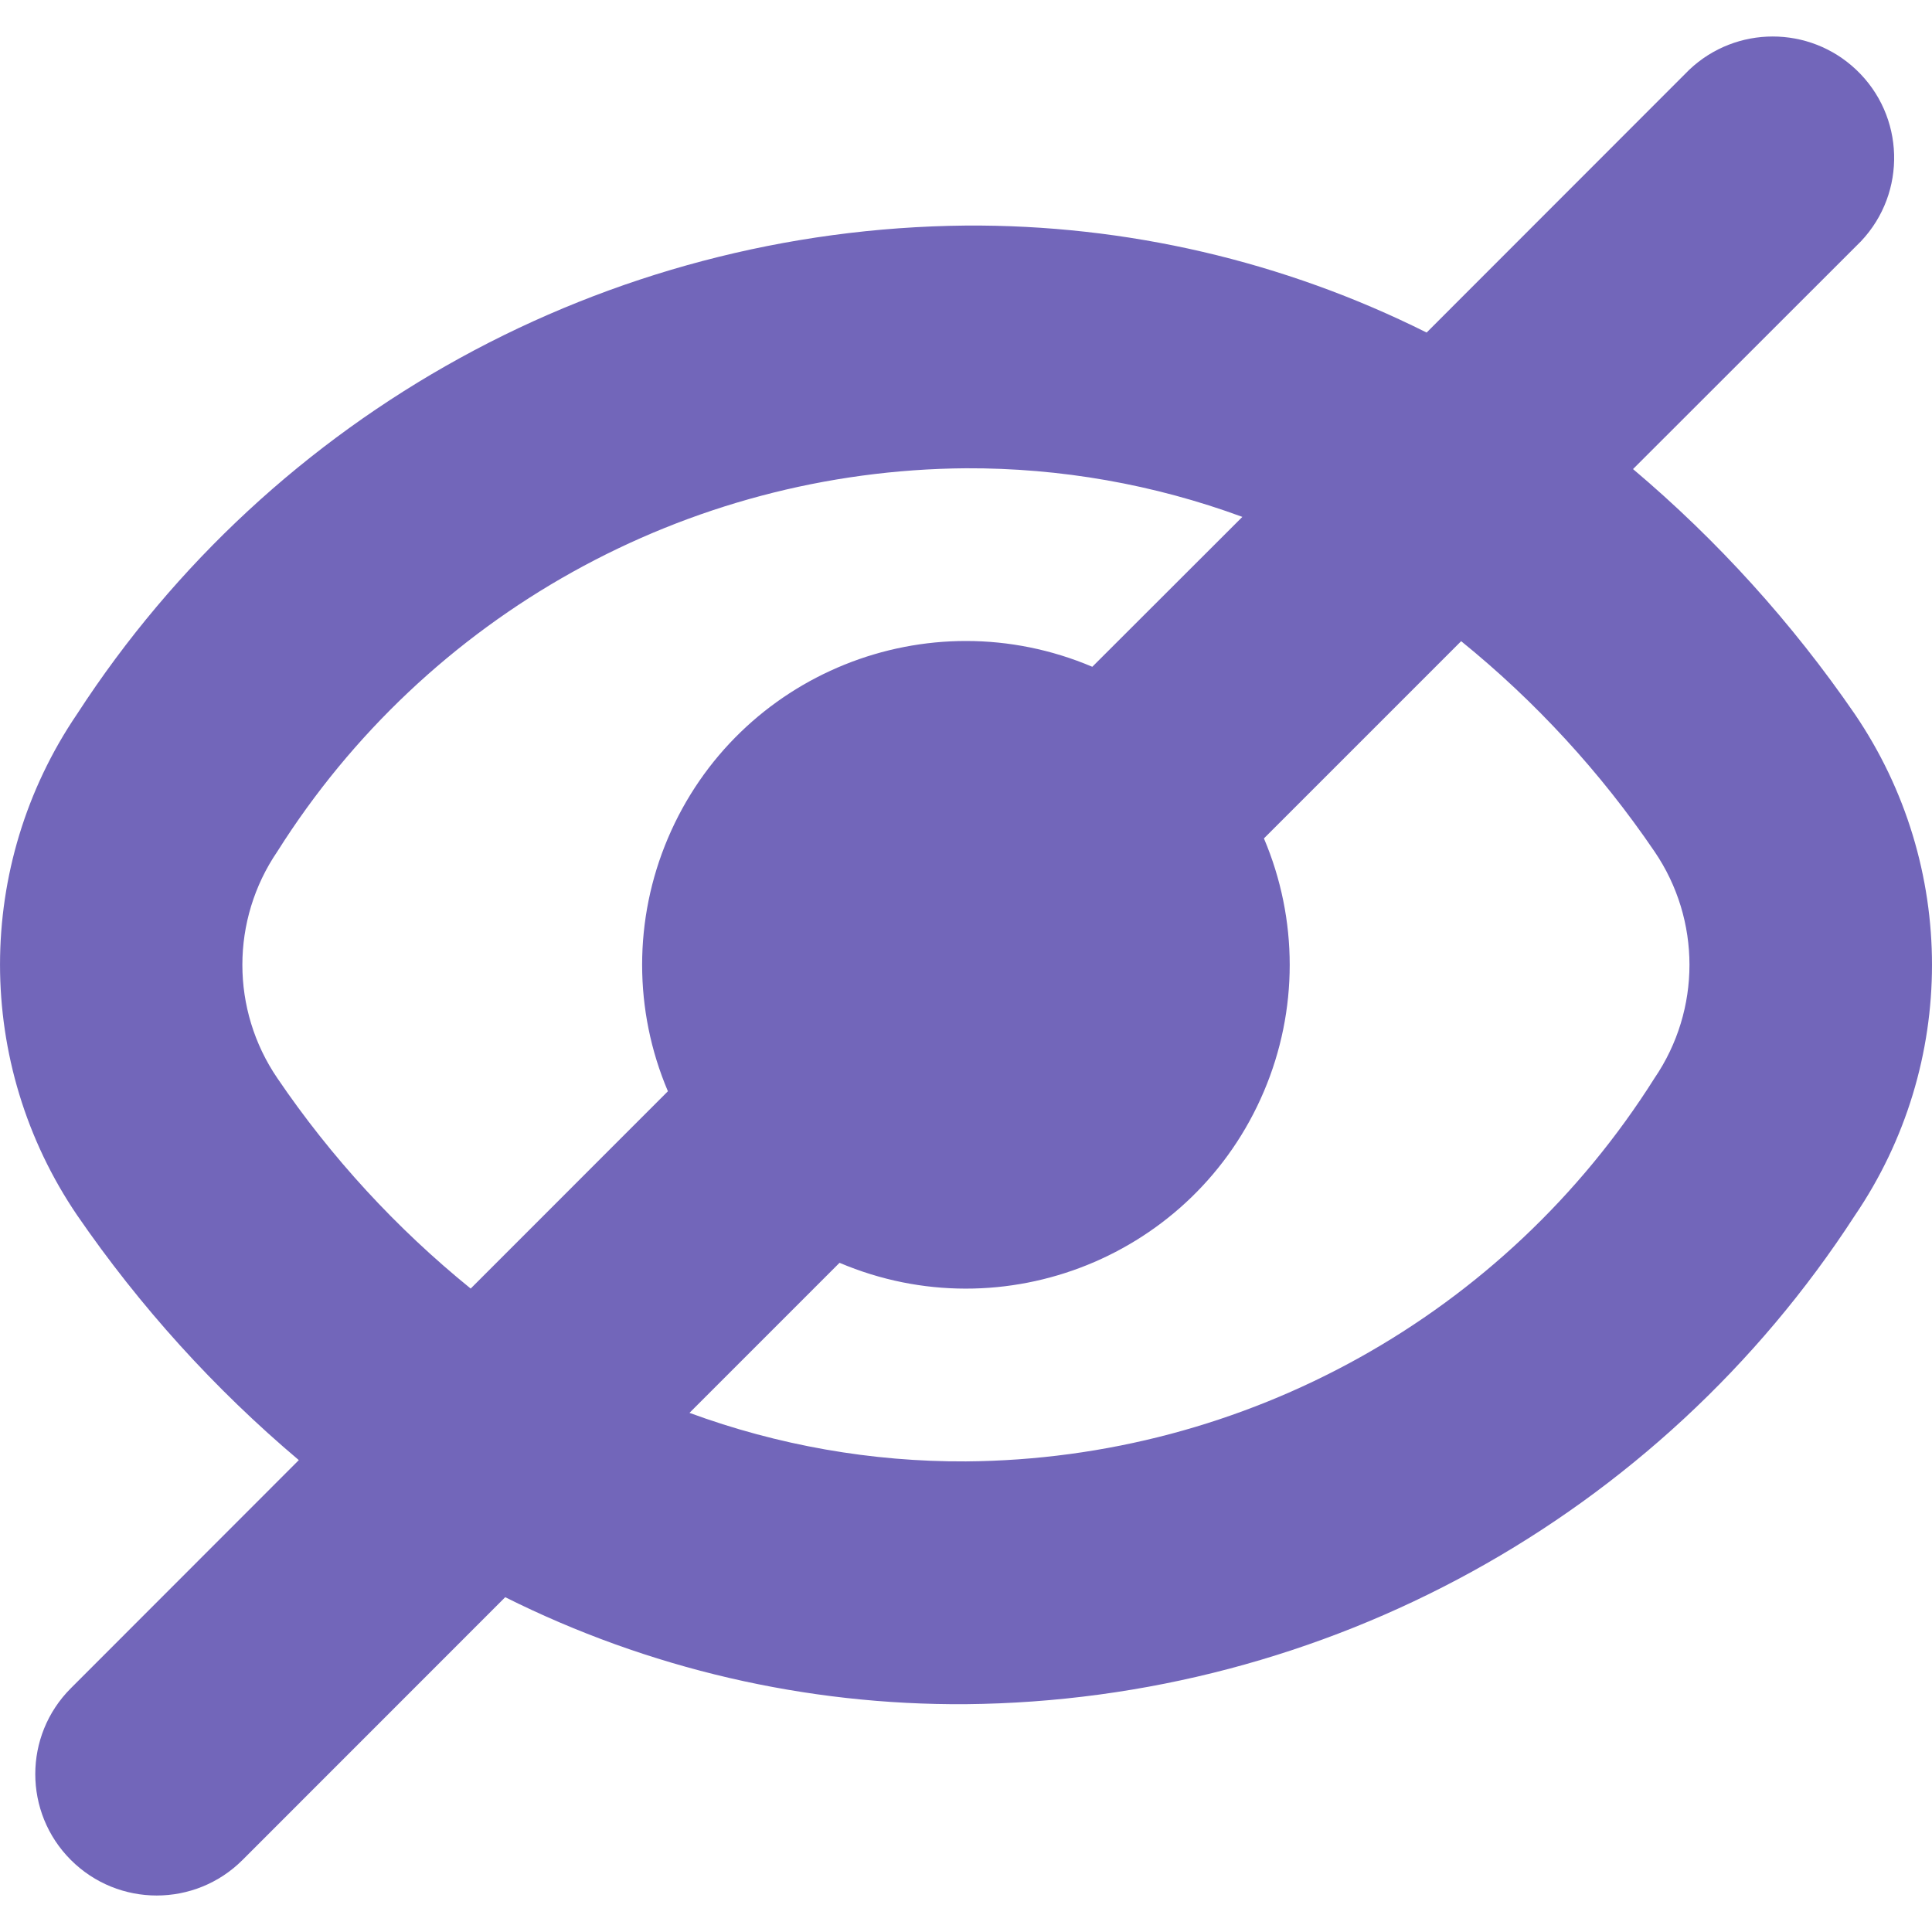 <svg width="24" height="24" viewBox="0 0 24 24" fill="none" xmlns="http://www.w3.org/2000/svg">
<g clip-path="url(#clip0_7_1694)">
<path d="M23.04 8.869C22.262 7.737 21.336 6.714 20.286 5.827L23.118 2.997C23.69 2.391 23.663 1.437 23.057 0.865C22.476 0.316 21.566 0.316 20.985 0.866L17.722 4.131C15.946 3.243 13.985 2.788 11.999 2.802C7.534 2.844 3.388 5.123 0.958 8.869C-0.319 10.748 -0.319 13.217 0.958 15.096C1.736 16.228 2.662 17.252 3.712 18.138L0.88 20.972C0.291 21.561 0.291 22.516 0.88 23.105C1.469 23.694 2.424 23.694 3.013 23.105L6.276 19.841C8.052 20.729 10.013 21.184 11.999 21.17C16.464 21.127 20.61 18.849 23.04 15.102C24.32 13.222 24.32 10.75 23.04 8.869ZM3.445 13.393C2.866 12.544 2.866 11.427 3.445 10.578C5.299 7.638 8.523 5.843 11.999 5.817C13.171 5.812 14.334 6.016 15.433 6.421L13.569 8.283C11.525 7.416 9.164 8.369 8.297 10.413C7.87 11.418 7.87 12.552 8.297 13.556L5.847 16.007C4.923 15.258 4.113 14.377 3.445 13.393ZM20.553 13.393C18.699 16.334 15.475 18.128 11.999 18.154C10.828 18.16 9.664 17.955 8.565 17.551L10.429 15.687C12.473 16.555 14.834 15.601 15.701 13.557C16.128 12.553 16.128 11.419 15.701 10.415L18.151 7.965C19.075 8.714 19.884 9.594 20.553 10.578C21.132 11.427 21.132 12.544 20.553 13.393Z" fill="#7266BA"/>
</g>
<defs>
<clipPath id="clip0_7_1694">
<rect width="24" height="24" fill="white"/>
</clipPath>
</defs>
</svg>
